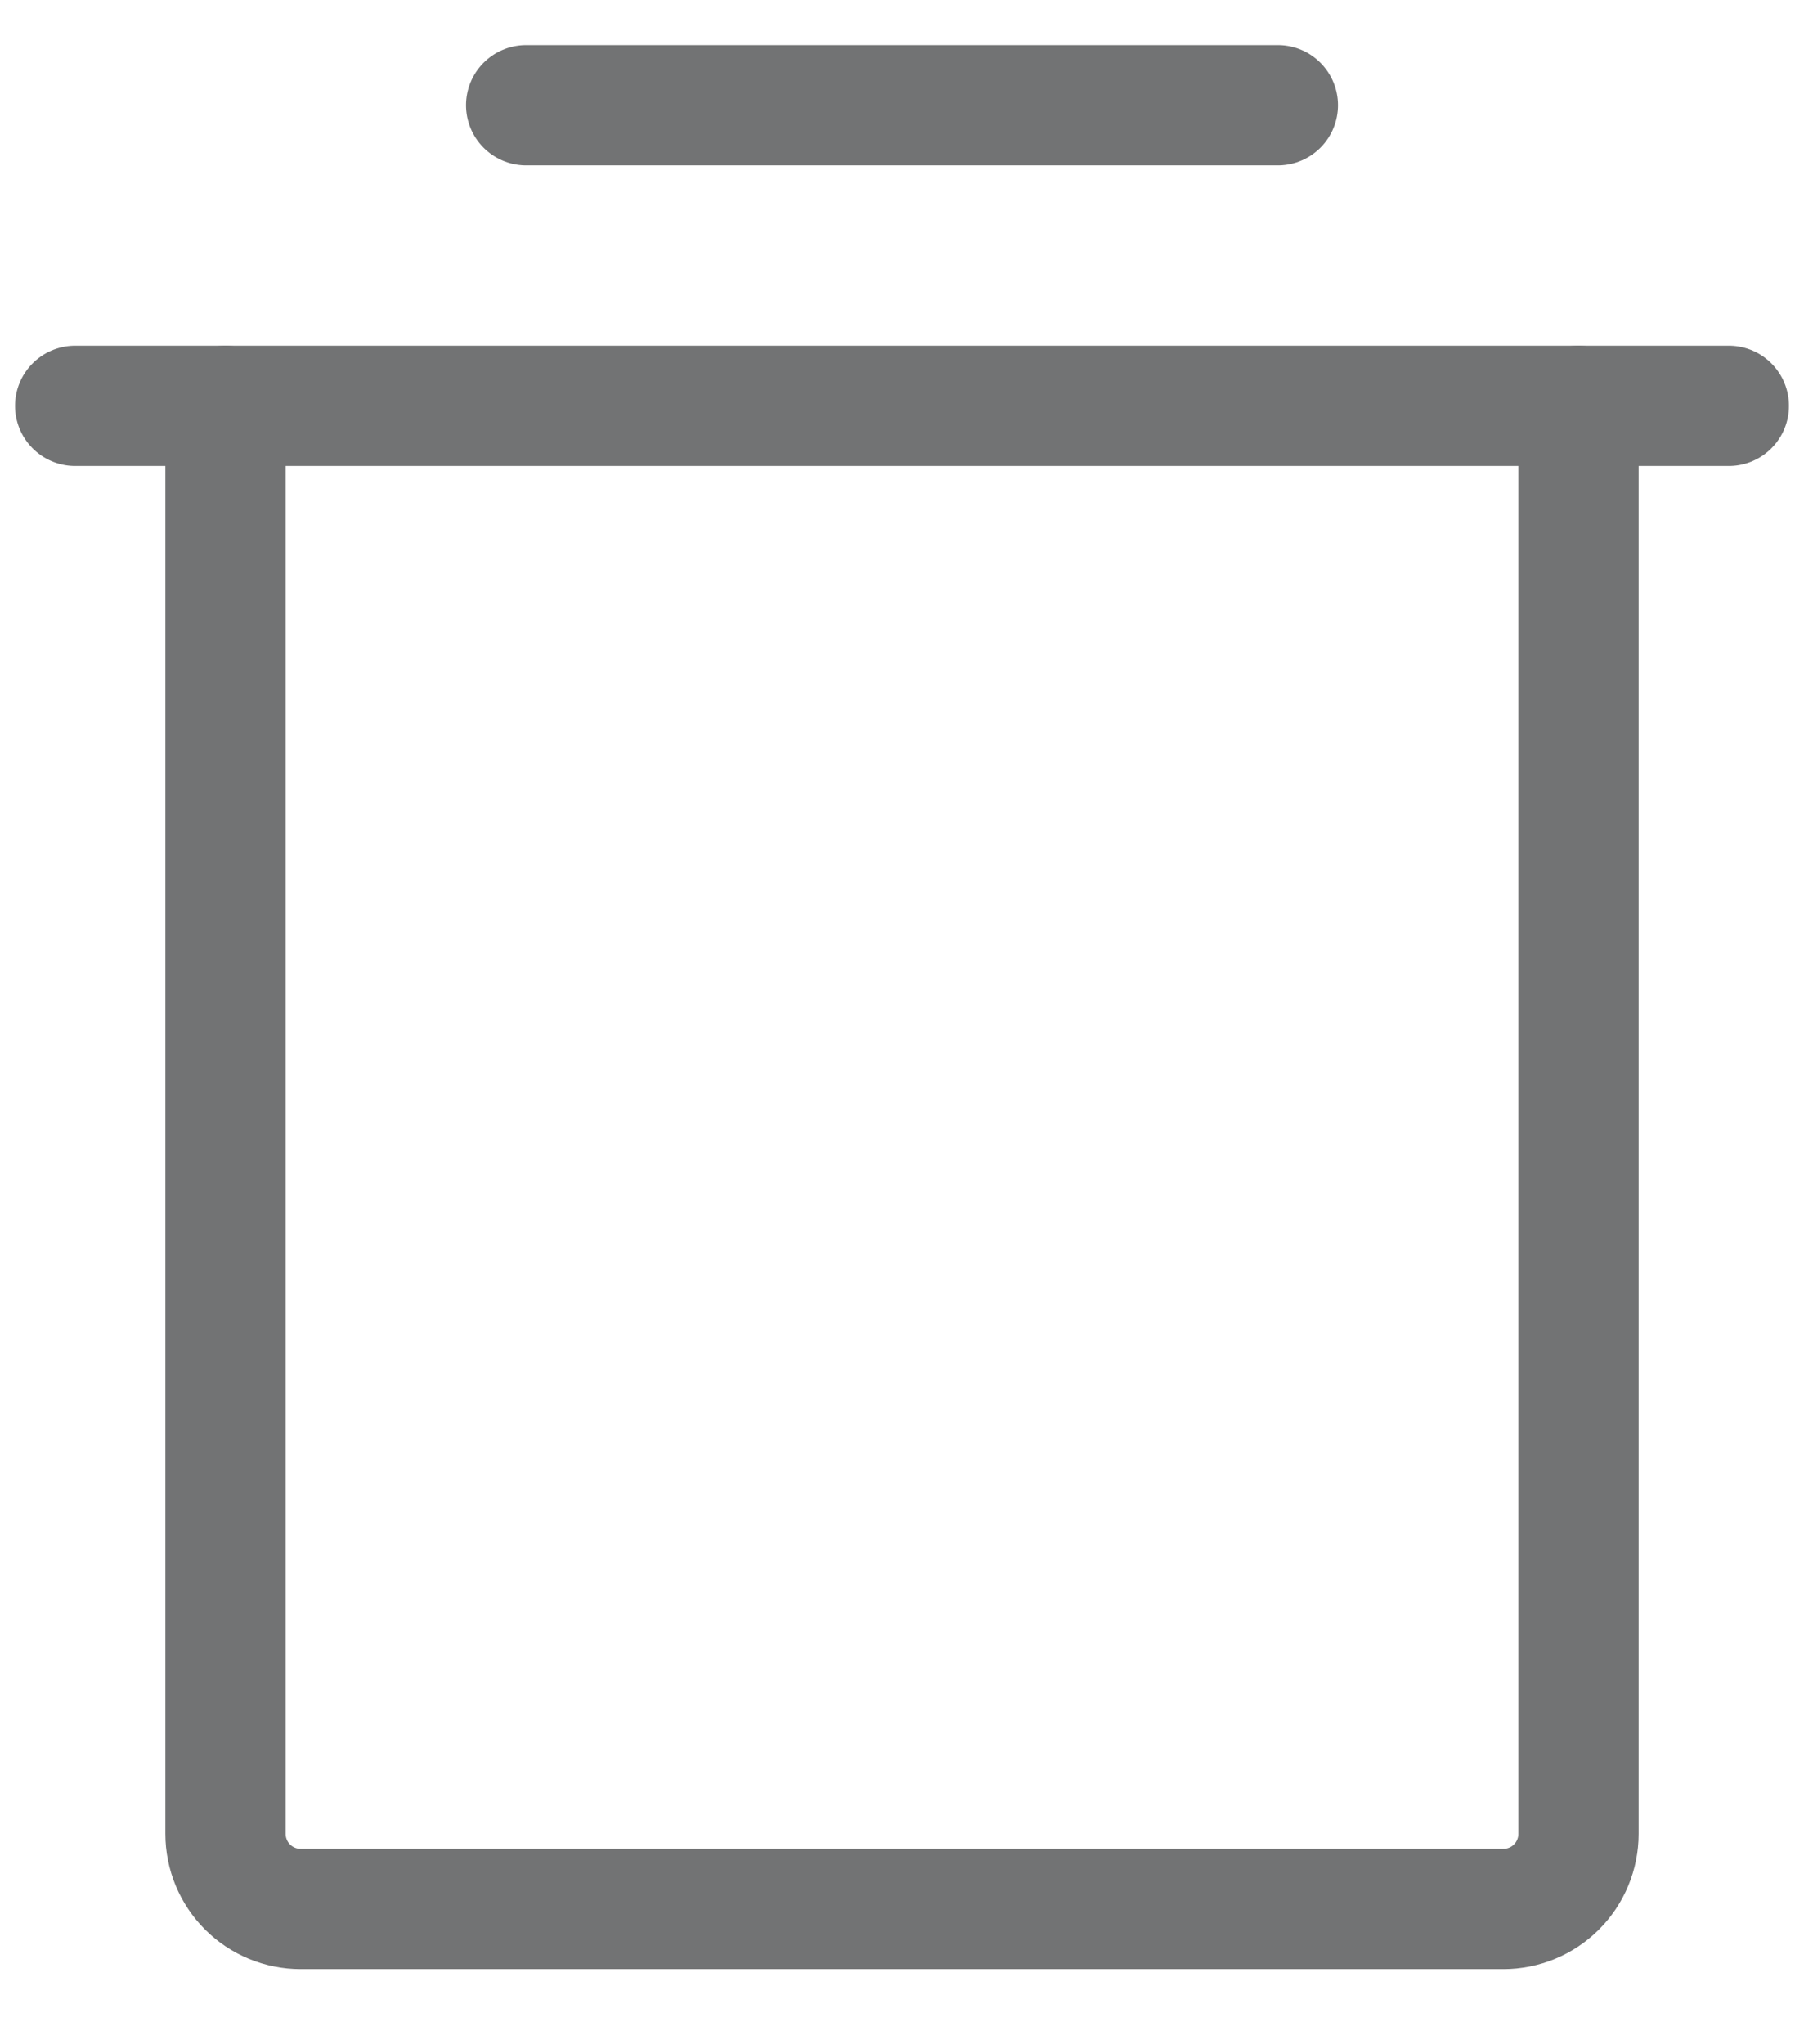 <svg width="15" height="17" viewBox="0 0 15 17" fill="none" xmlns="http://www.w3.org/2000/svg">
<path d="M14.375 3.375L0.625 3.375" stroke="#727374" stroke-linecap="round" stroke-linejoin="round"/>
<path d="M4.375 0.875H10.625" stroke="#727374" stroke-linecap="round" stroke-linejoin="round"/>
<path d="M13.125 3.375V15.25C13.125 15.416 13.059 15.575 12.942 15.692C12.825 15.809 12.666 15.875 12.5 15.875H2.5C2.334 15.875 2.175 15.809 2.058 15.692C1.941 15.575 1.875 15.416 1.875 15.25V3.375" stroke="#727374" stroke-linecap="round" stroke-linejoin="round"/>
</svg>
